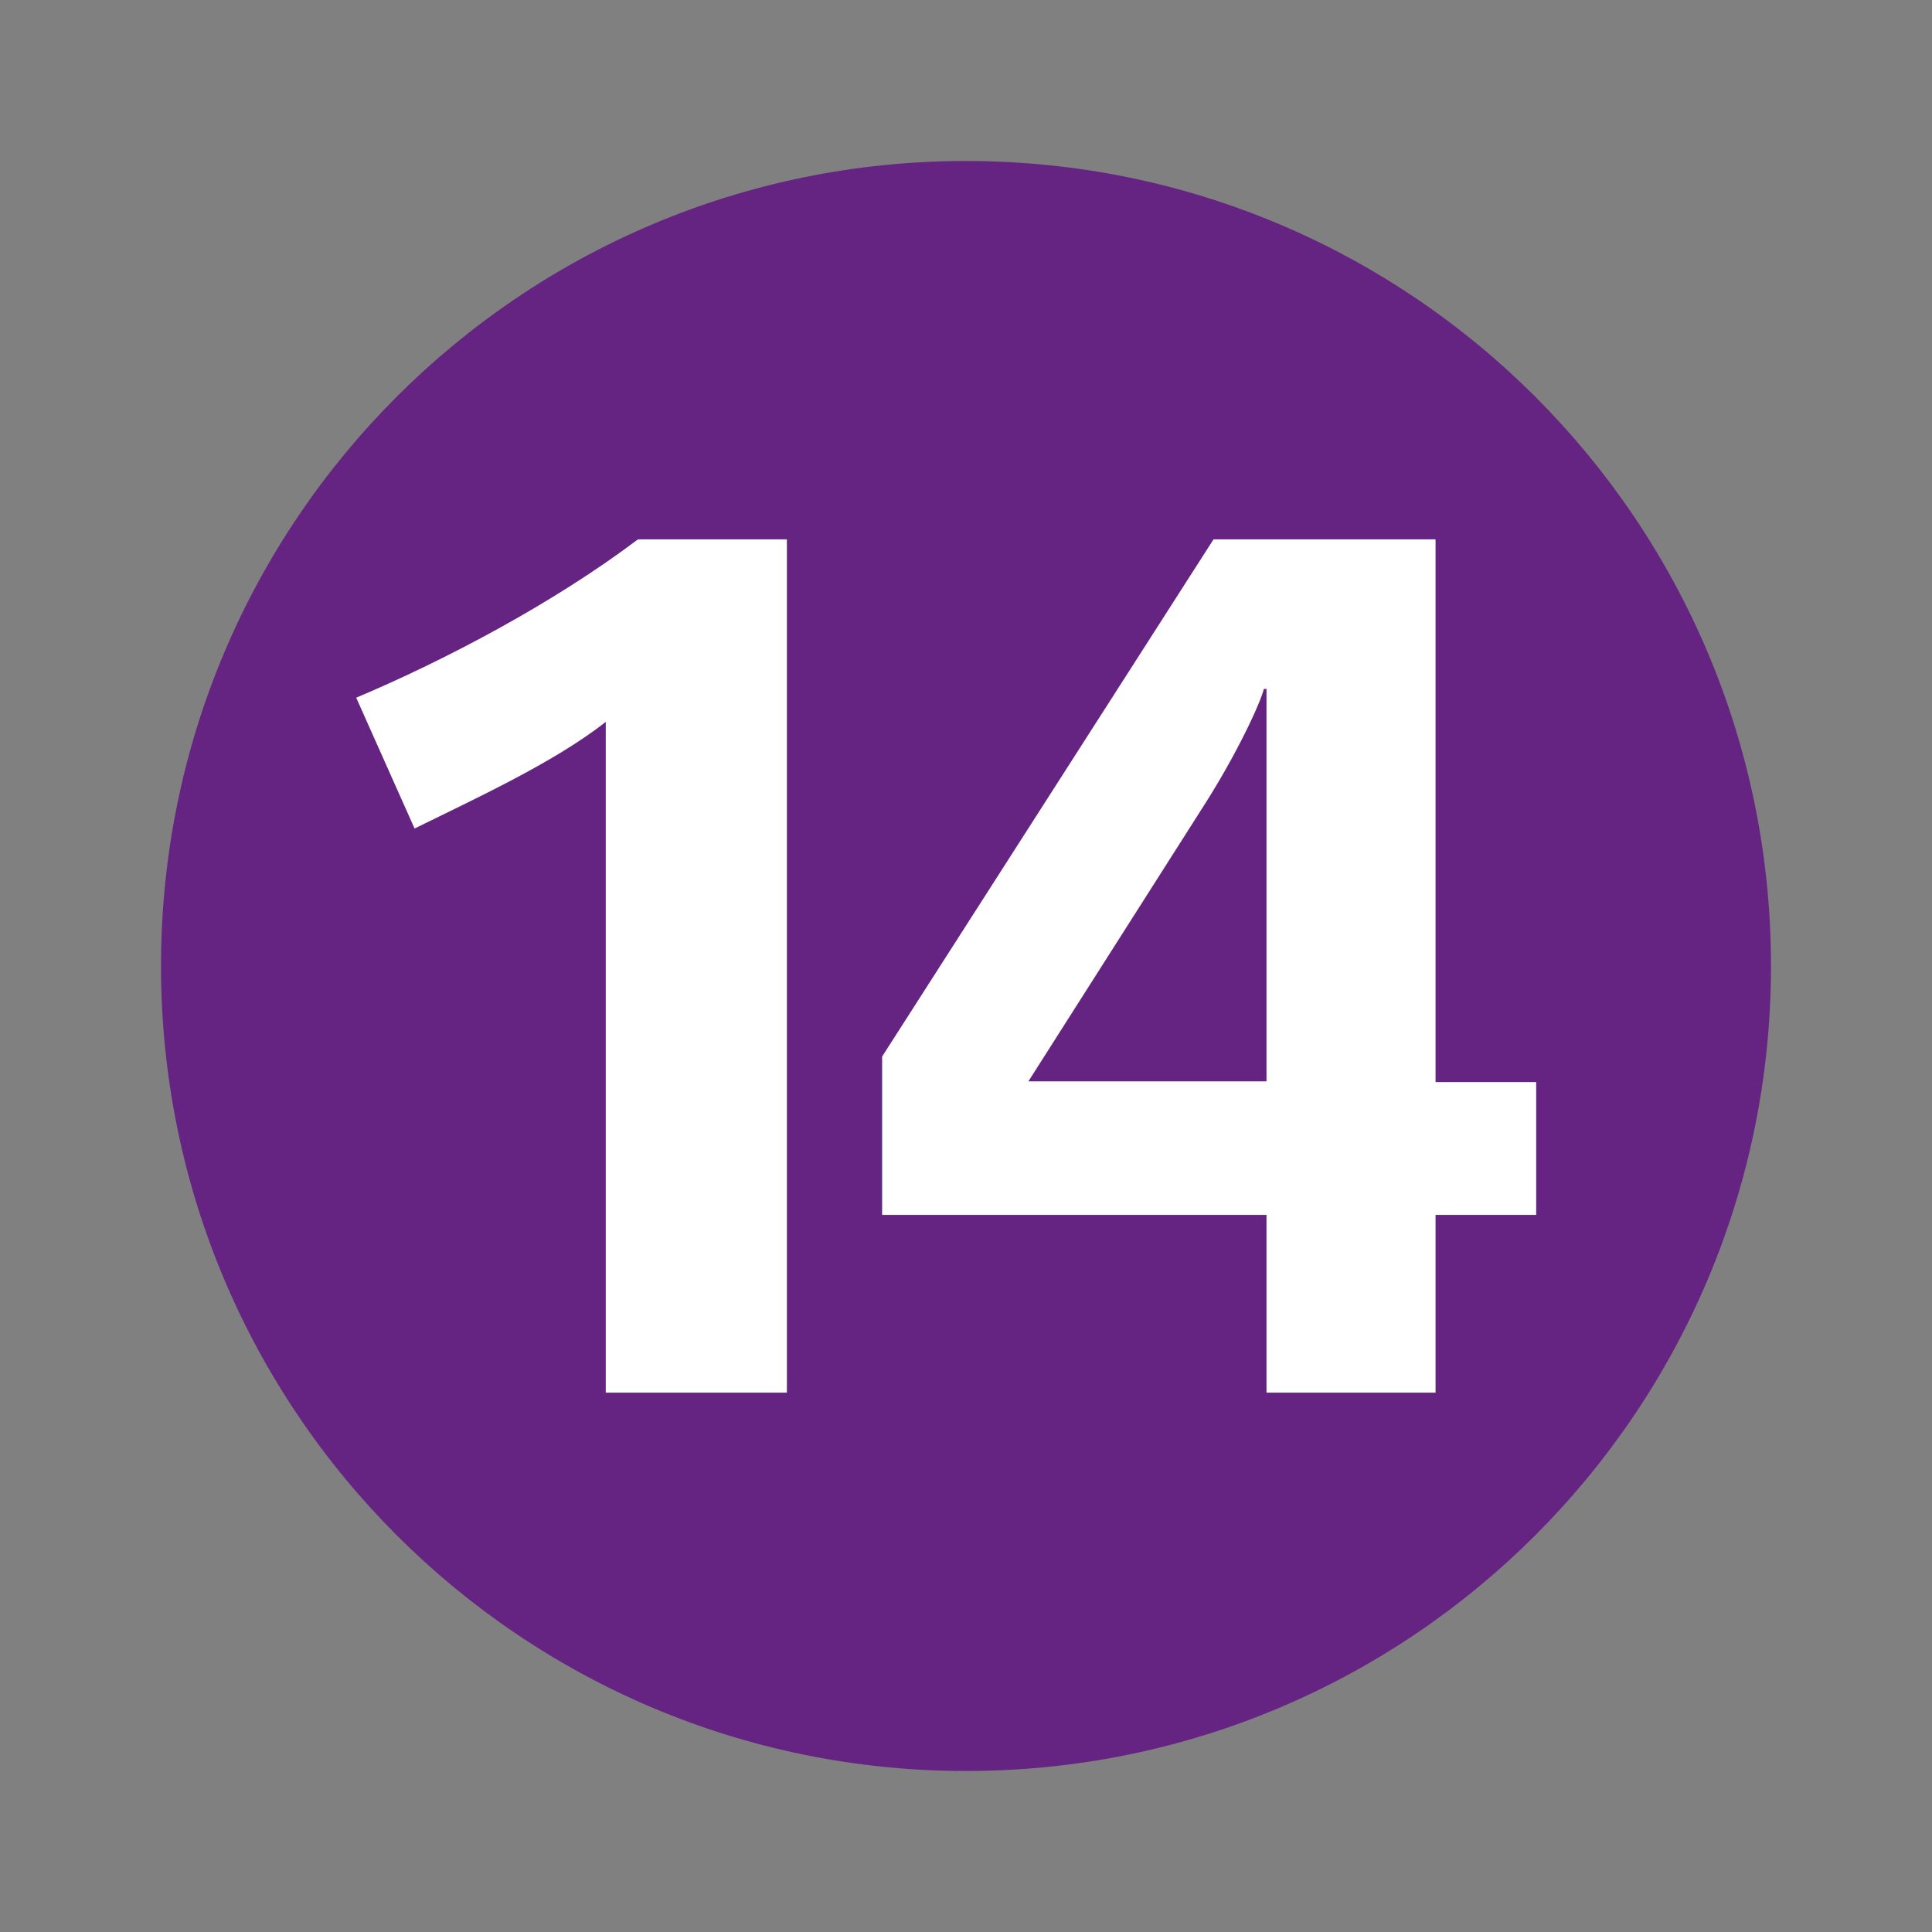<?xml version="1.0" ?>
<svg xmlns="http://www.w3.org/2000/svg" width="24.0" height="24.0" viewBox="0 0 24.0 24.0">
  <rect x="0" y="0" width="24.0" height="24.0" fill="#808080" stroke="none"/>
  <path d="M2 12C2 6.475 6.475 2 12 2C17.525 2 22 6.475 22 12C22 17.525 17.525 22 12 22C6.475 22 2 17.525 2 12Z" fill="#662482ff"/>
  <path d="M7.525 17.3V8.967C6.883 9.475 5.858 9.942 5.15 10.292L4.425 8.667C5.533 8.2 6.875 7.492 7.925 6.7H9.775V17.3H7.525ZM17.833 15.092V17.3H15.733V15.092H10.958V13.125L15.075 6.7H17.833V13.442H19.083V15.092H17.833ZM15.733 8.558H15.7C15.658 8.733 15.358 9.383 14.933 10.042L12.775 13.433H15.733V8.558Z" fill="#ffffffff"/>
</svg>
